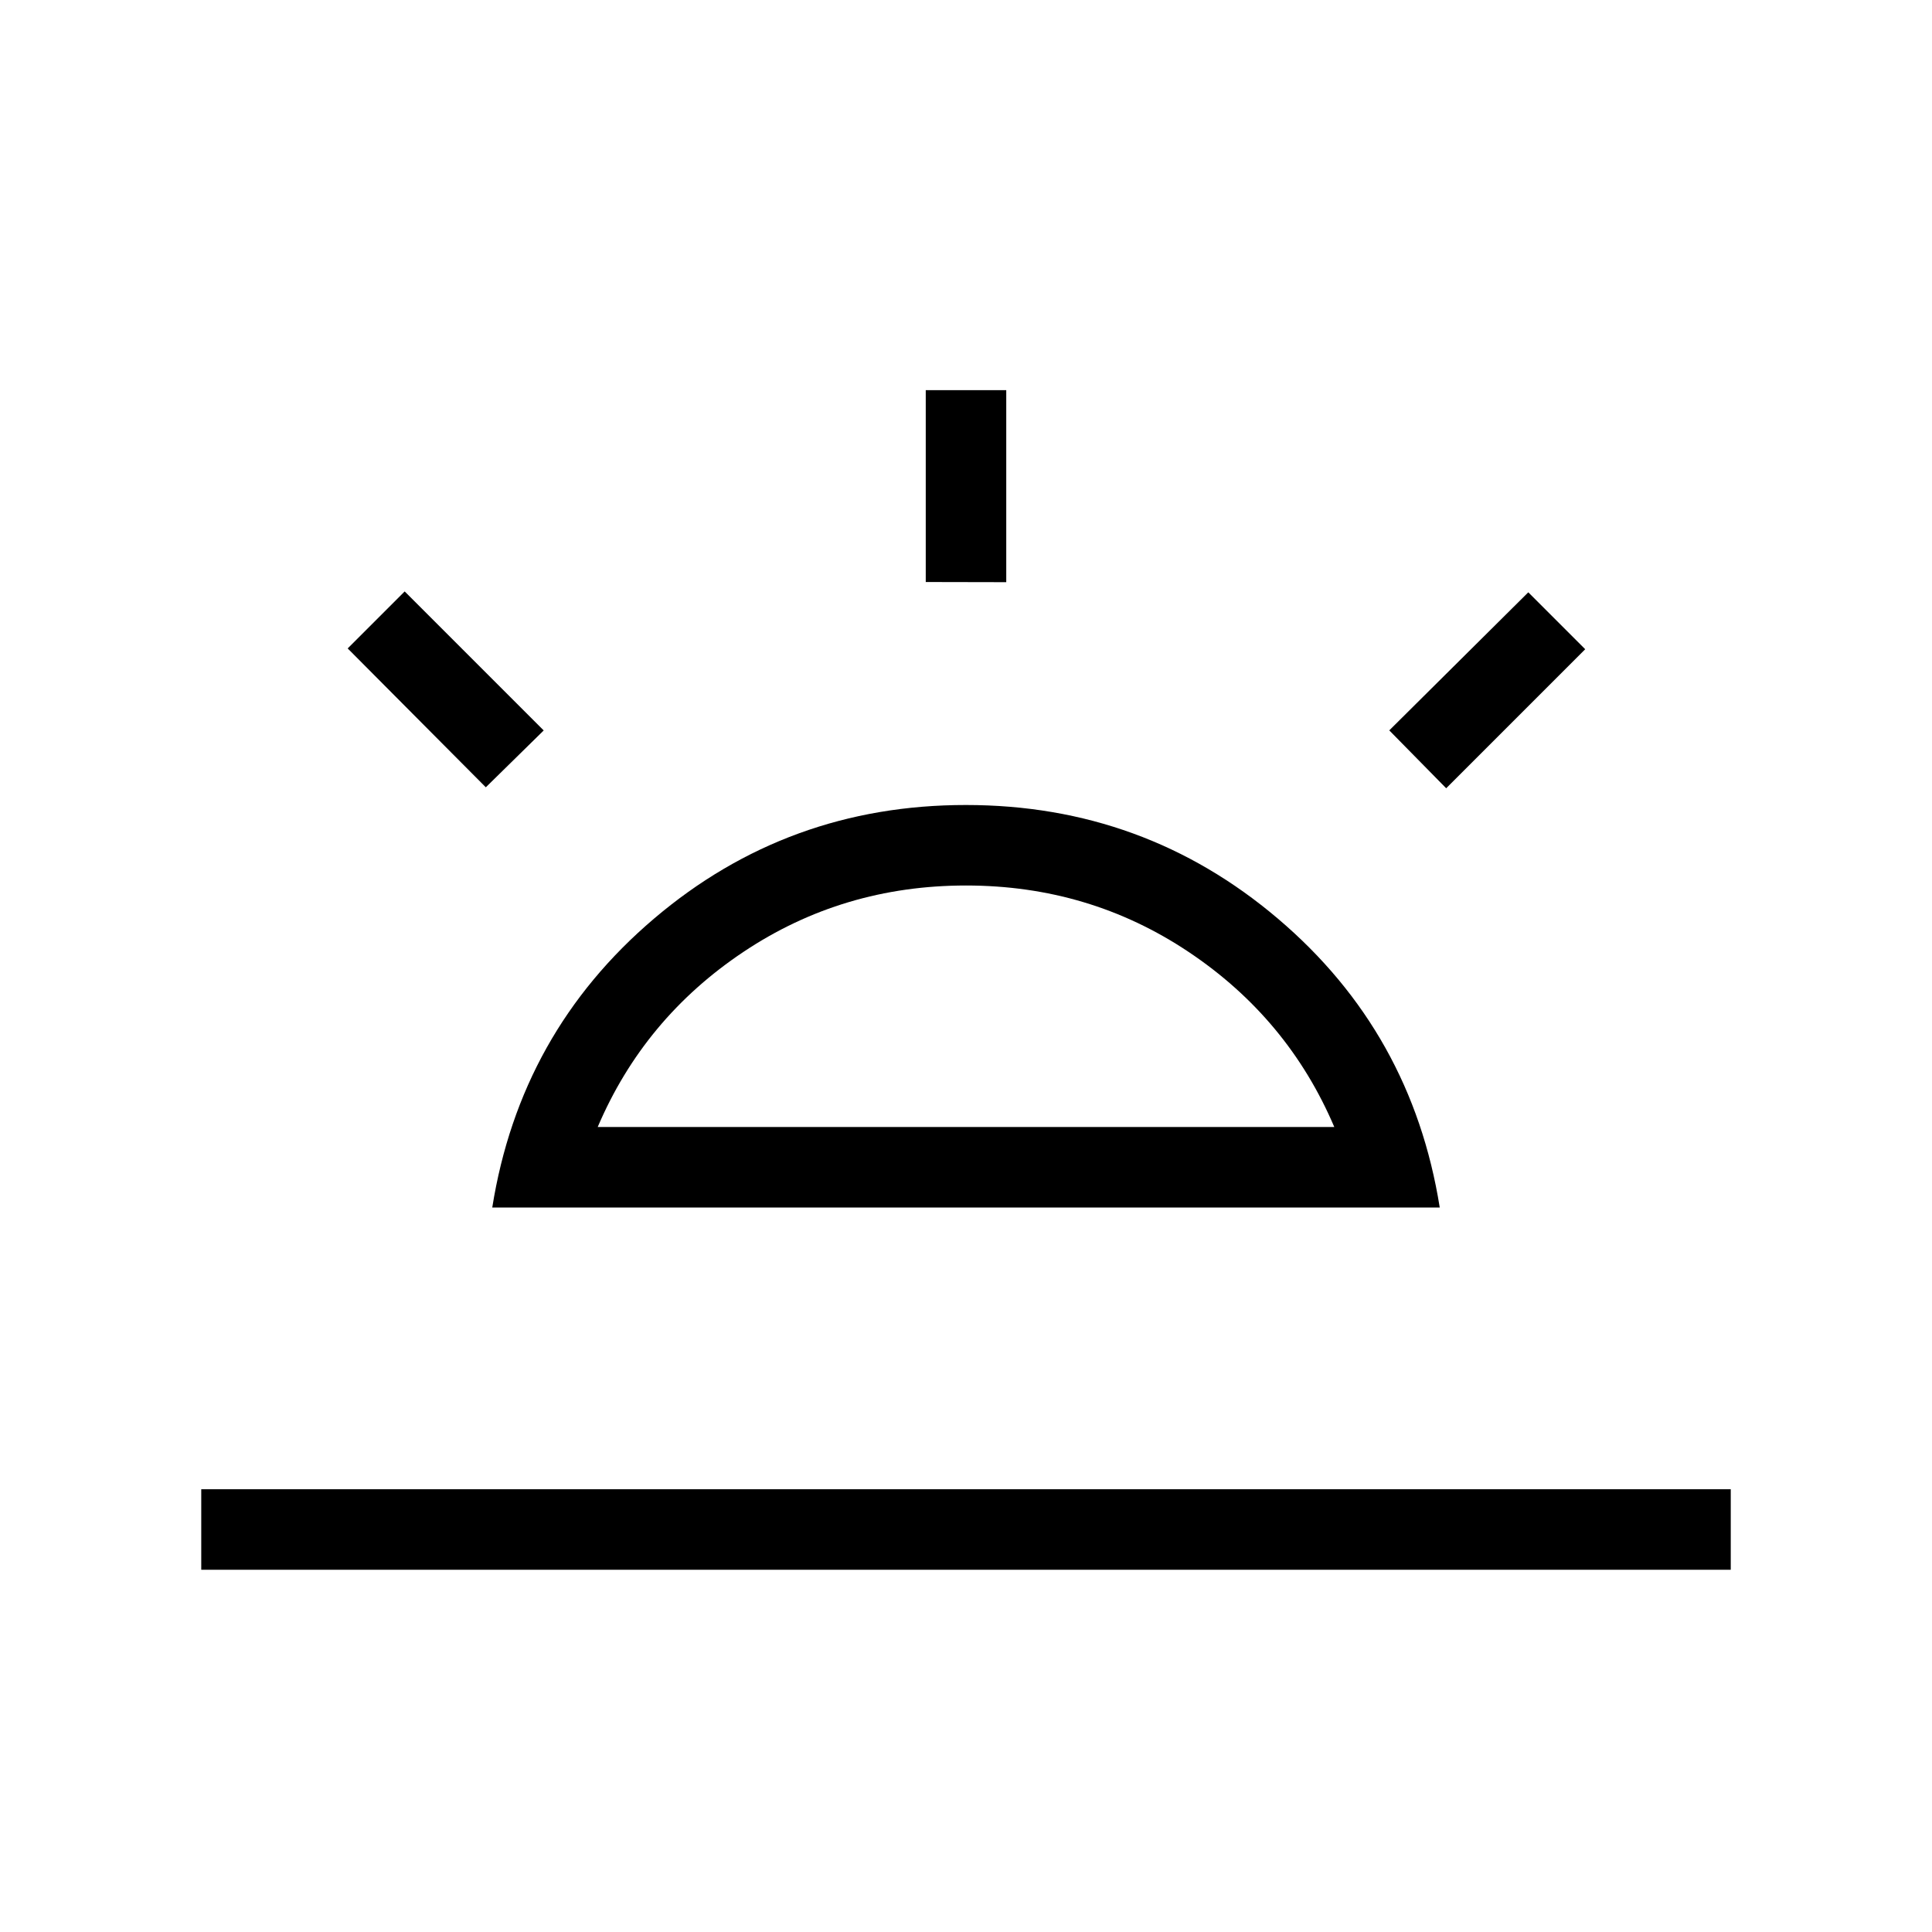 <svg xmlns="http://www.w3.org/2000/svg" width="1em" height="1em" viewBox="0 0 24 24"><path fill="currentColor" d="m17.965 9.792l-.707-.719l1.727-1.715l.707.707zM2.5 19.5v-1h19v1zm9-12.27V4.847h1v2.385zM6.035 9.78L4.319 8.055l.708-.708l1.727 1.727zM7.425 14h9.15q-.575-1.35-1.81-2.175Q13.531 11 12 11q-1.53 0-2.765.825T7.425 14m-1.31 1q.347-2.175 2.009-3.588T12 10q2.213 0 3.876 1.413q1.662 1.412 2.009 3.587zM12 14"/></svg>